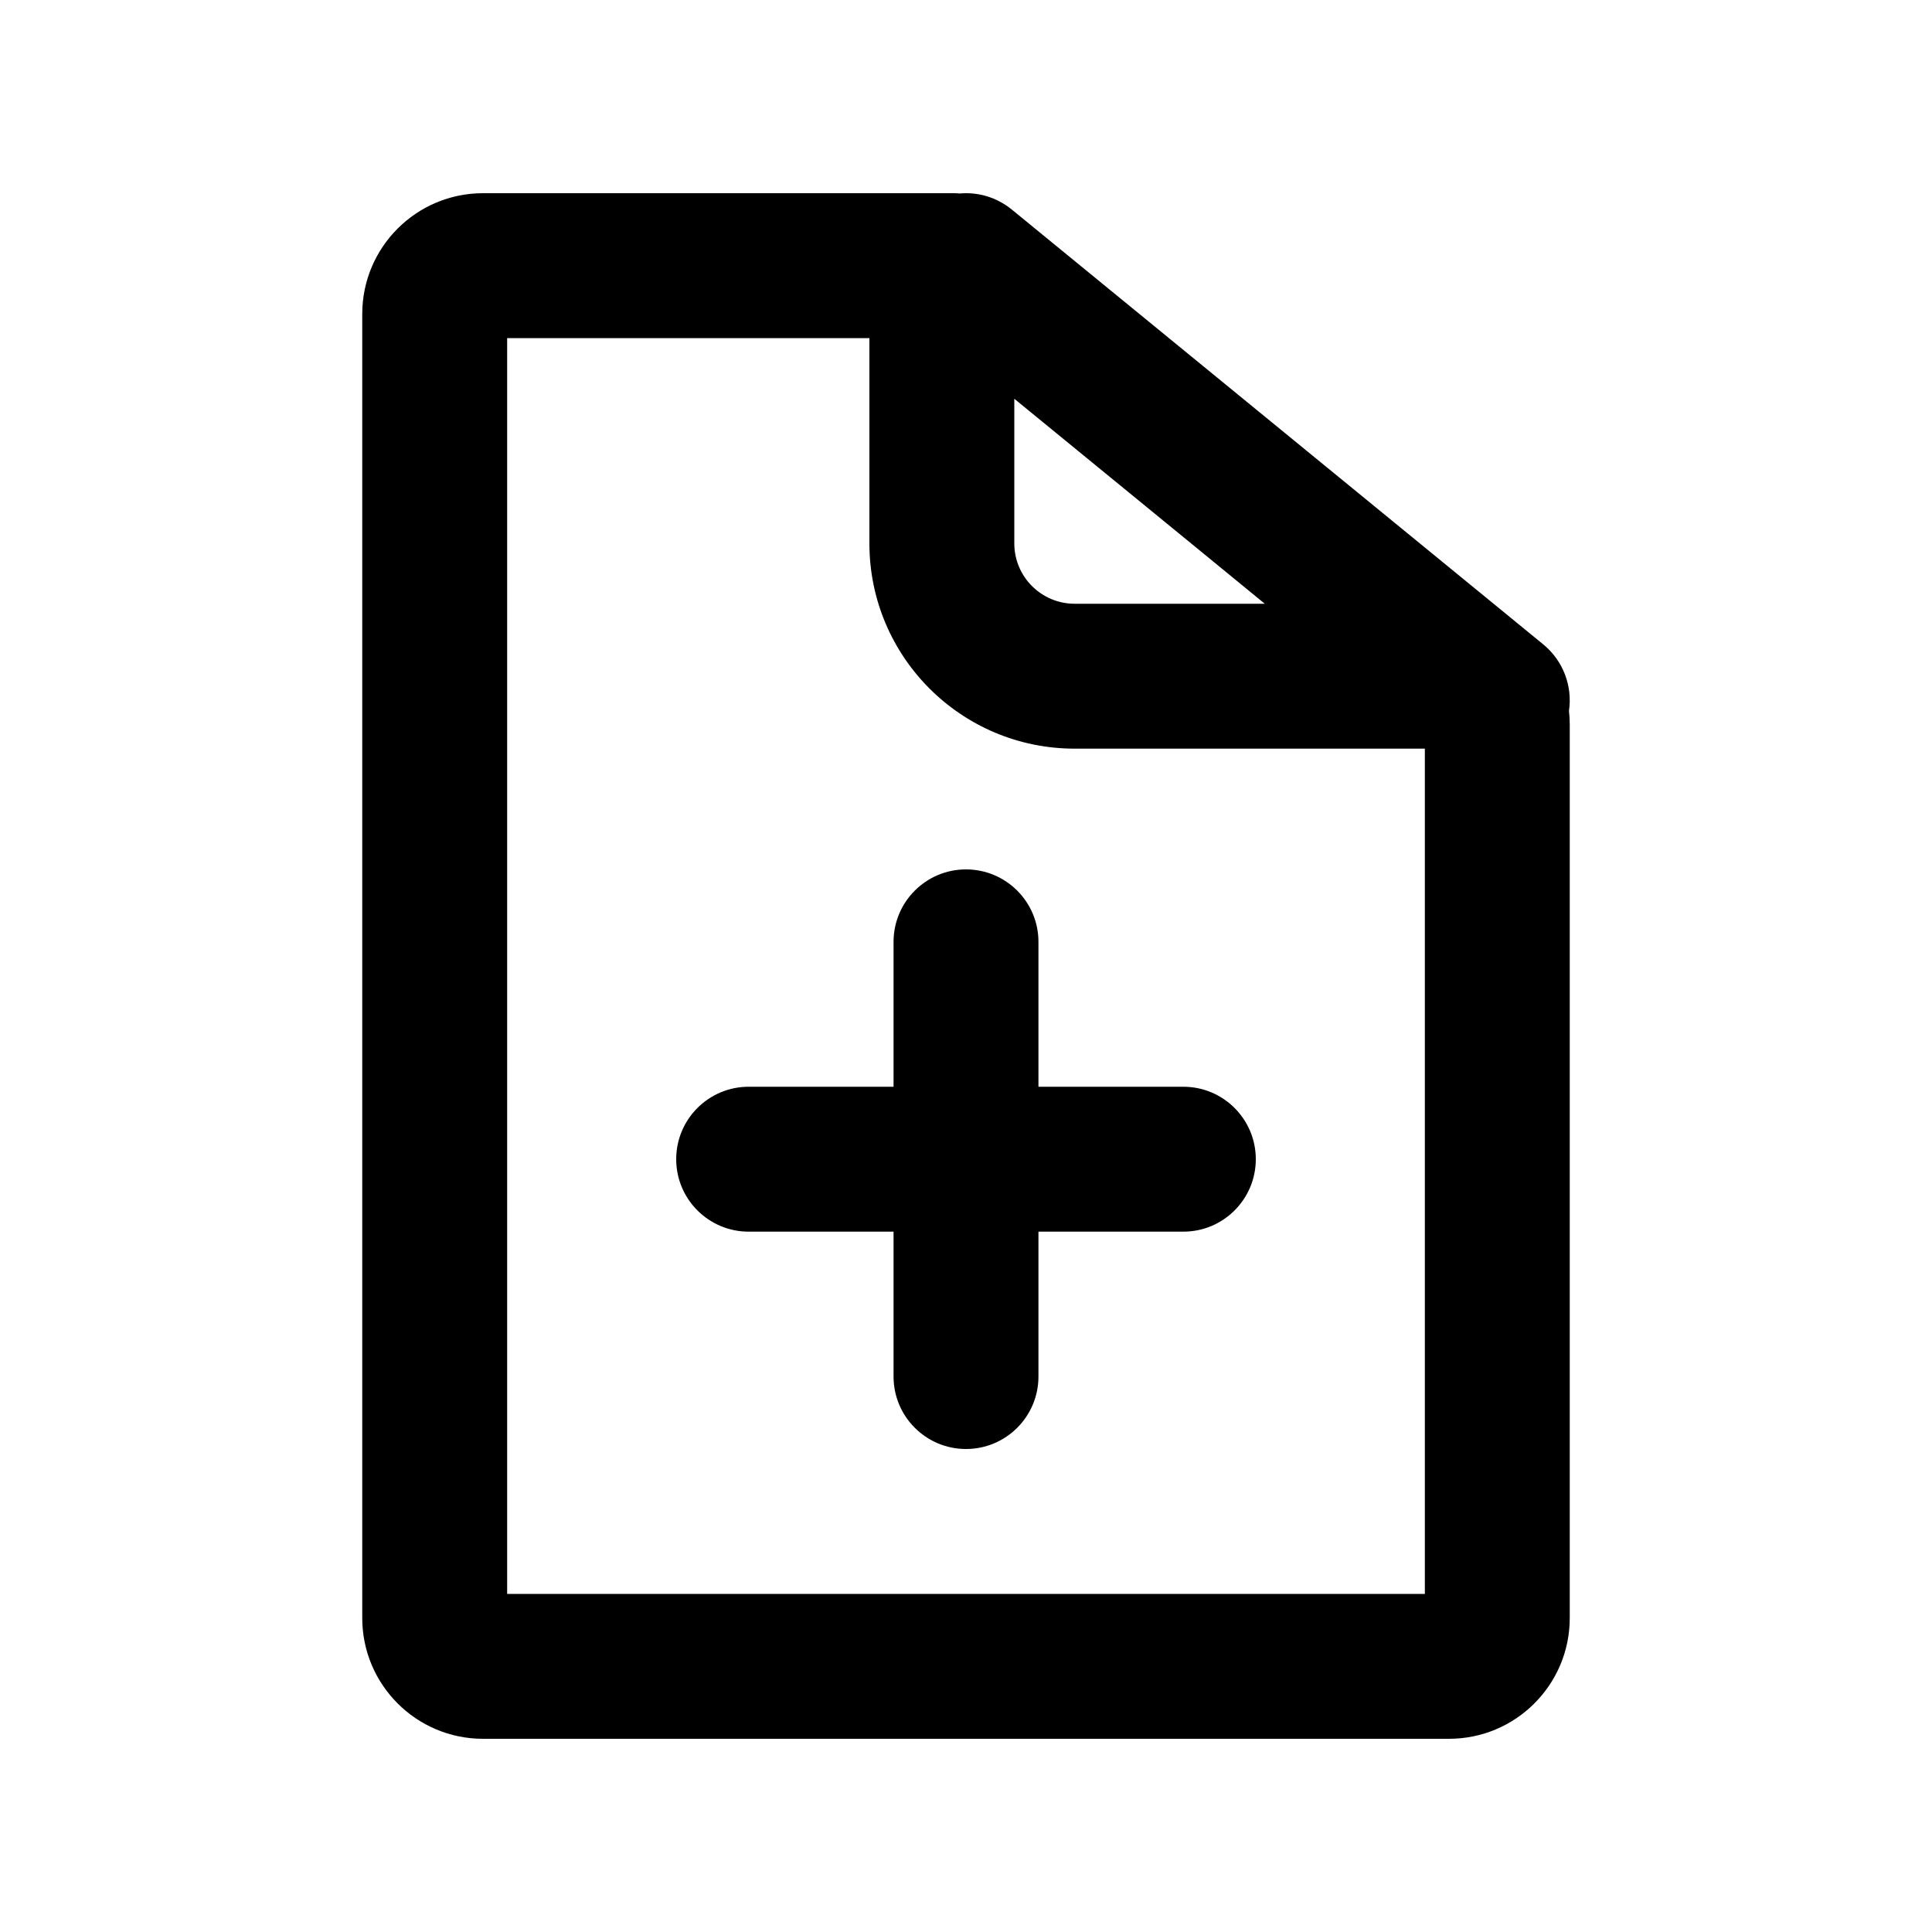<svg width="20" height="20" viewBox="0 0 20 20" fill="black" xmlns="http://www.w3.org/2000/svg">
<path fill-rule="evenodd" clip-rule="evenodd" d="M10.5 5.625V4.128L12.275 5.58L13.093 6.25H11.125C10.78 6.25 10.5 5.97 10.5 5.625ZM16.25 7.5C16.25 7.452 16.247 7.405 16.242 7.359C16.279 7.107 16.186 6.843 15.975 6.67L13.225 4.42L10.475 2.17C10.317 2.041 10.123 1.986 9.935 2.003C9.915 2.001 9.895 2 9.875 2H5C4.31 2 3.75 2.56 3.75 3.25V16.75C3.75 17.44 4.31 18 5 18H15C15.69 18 16.25 17.44 16.25 16.75V7.5ZM11.125 7.75H14.75V16.5H5.25V3.5H9V5.625C9 6.799 9.951 7.75 11.125 7.75ZM10 9C10.414 9 10.75 9.336 10.75 9.75V11.25H12.25C12.664 11.25 13 11.586 13 12C13 12.414 12.664 12.75 12.25 12.75H10.75V14.25C10.75 14.664 10.414 15 10 15C9.586 15 9.25 14.664 9.25 14.25V12.75H7.75C7.336 12.75 7 12.414 7 12C7 11.586 7.336 11.25 7.75 11.25H9.25V9.75C9.25 9.336 9.586 9 10 9Z" />
</svg>
